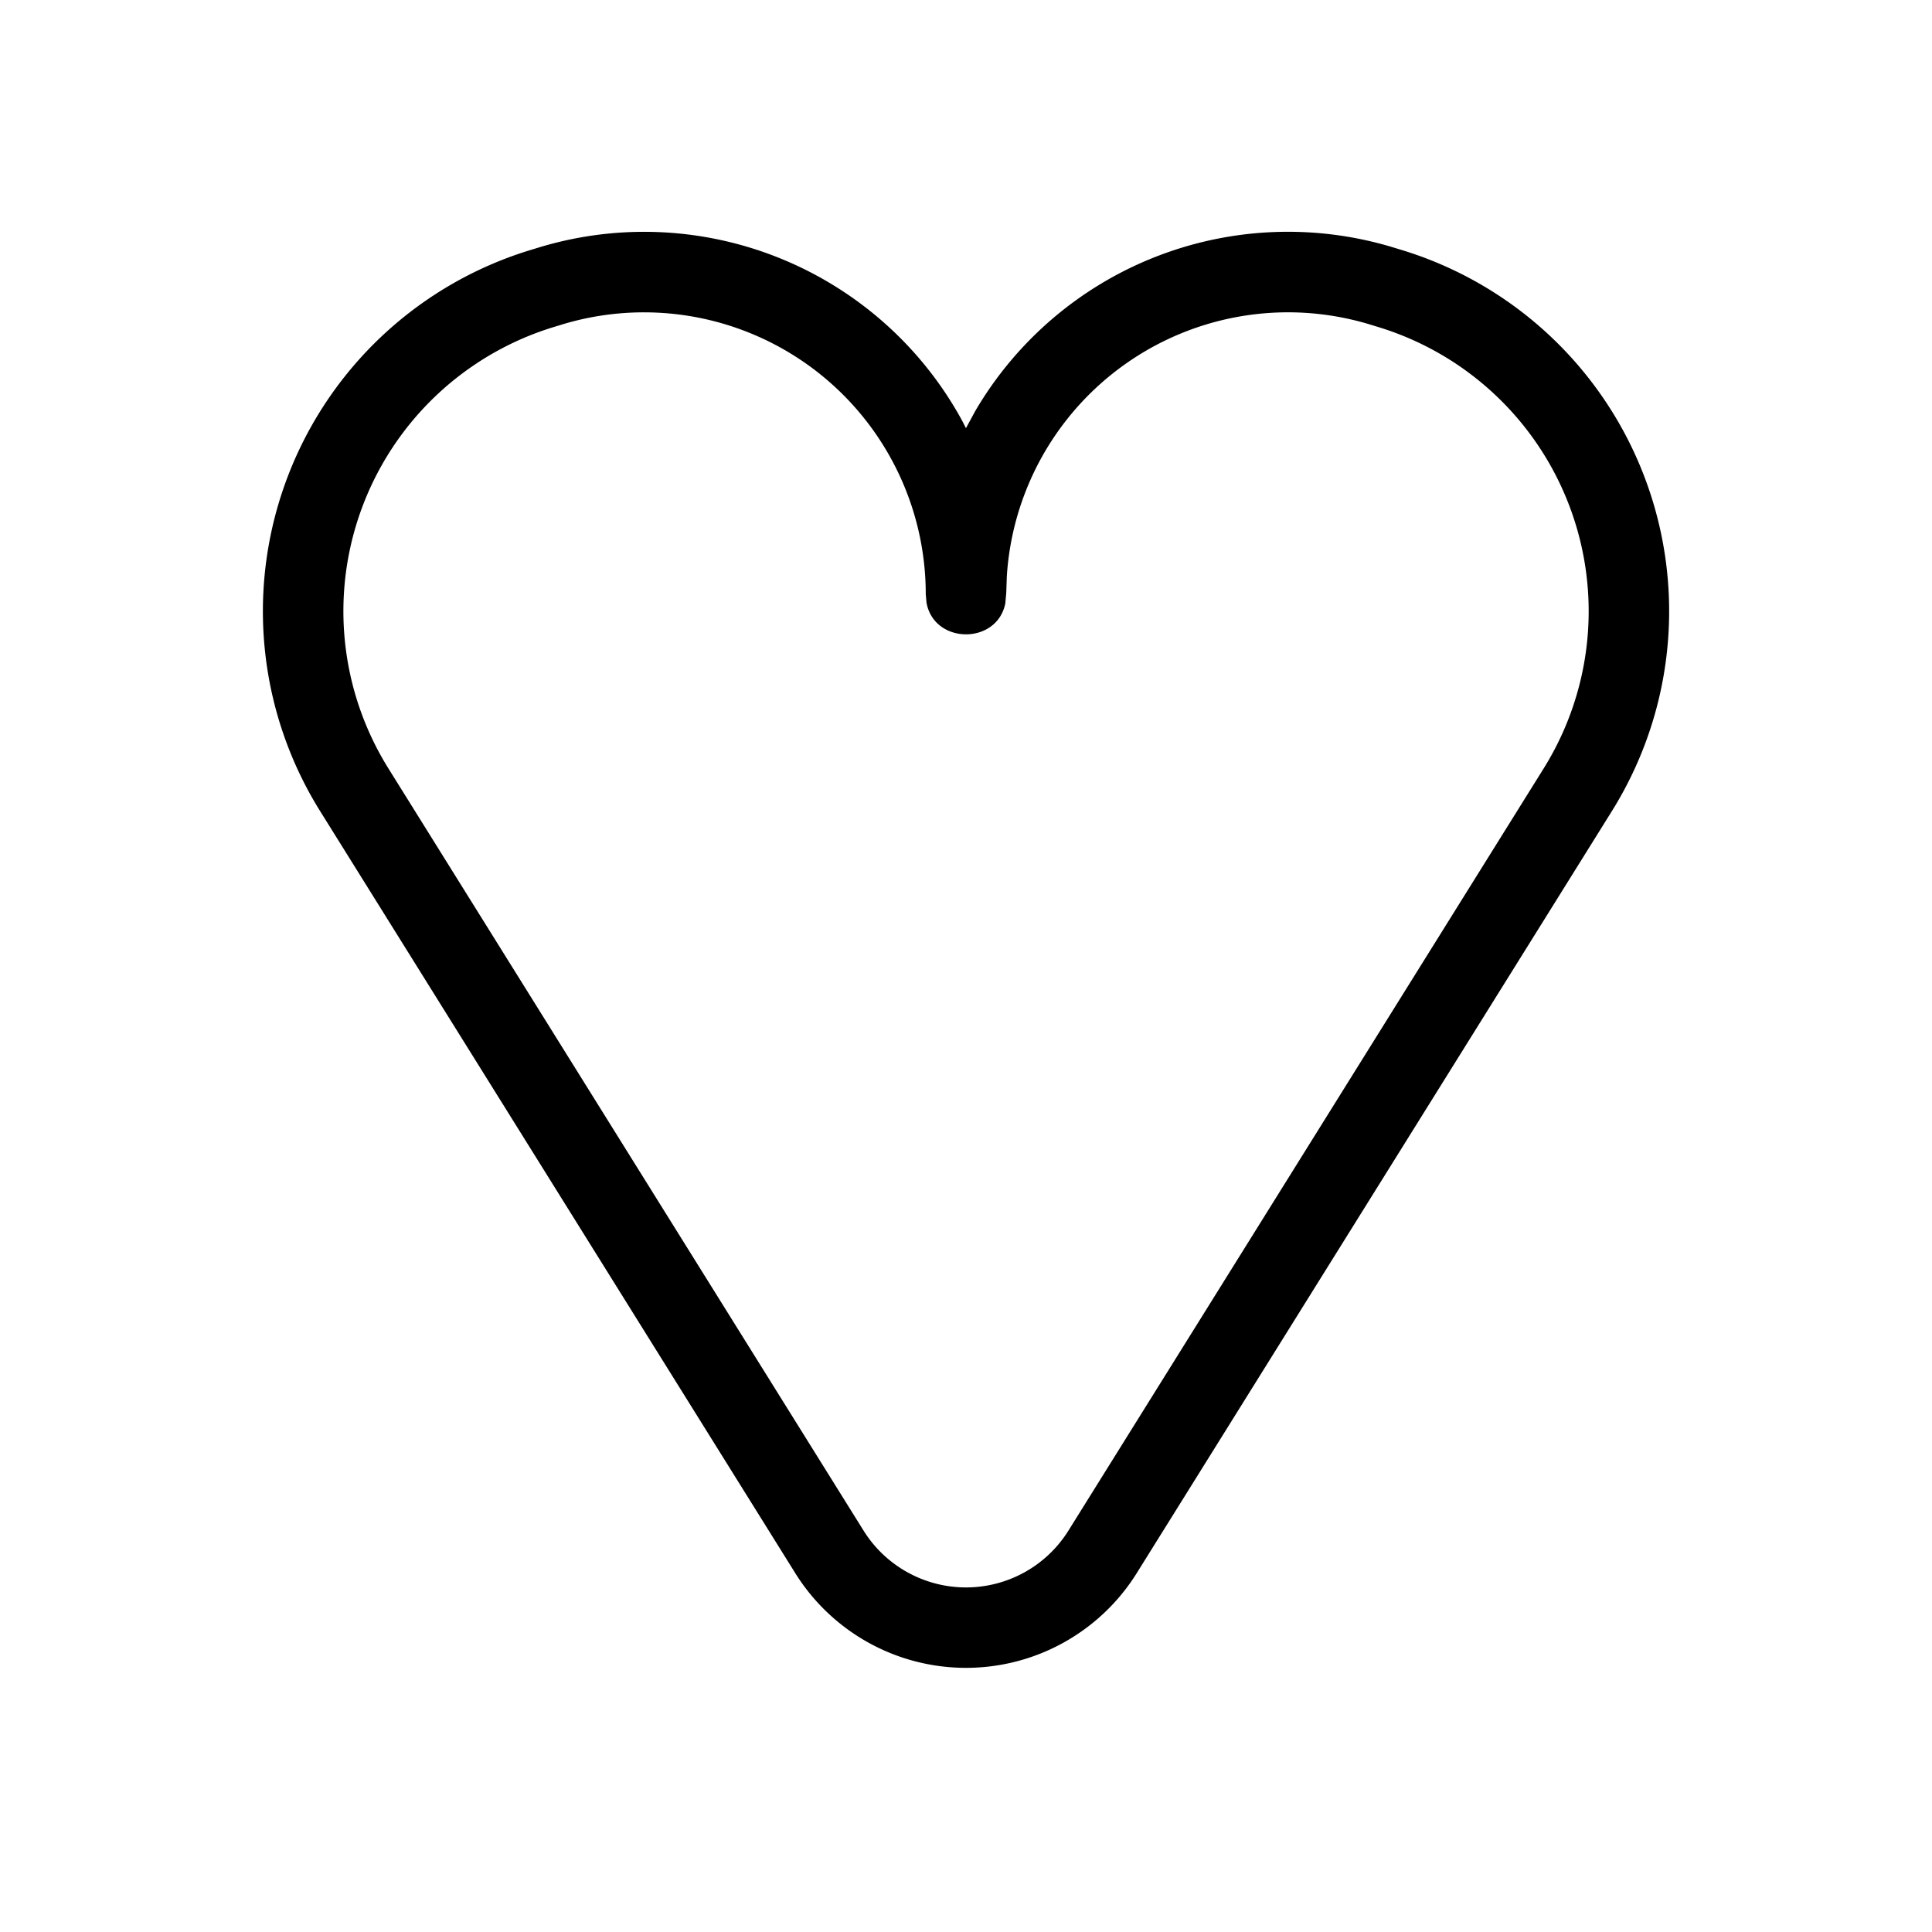 <svg xmlns="http://www.w3.org/2000/svg" viewBox="0 0 24 24"><path d="M11.999 5.318l-.048-.094a4.499 4.499 0 00-5.247-2.153l-.098.03a4.691 4.691 0 00-2.63 6.974l5.903 9.467a2.5 2.5 0 004.242 0l5.903-9.467a4.691 4.691 0 00-2.63-6.975l-.098-.03a4.502 4.502 0 00-5.18 2.034L12 5.318zM8 3.88a3.5 3.5 0 013.5 3.5l.009.104c.091.52.872.531.979.014l.012-.133.007-.204a3.5 3.5 0 014.501-3.133l.098.03a3.691 3.691 0 012.07 5.488l-5.903 9.467a1.5 1.5 0 01-2.546 0L4.825 9.546a3.691 3.691 0 012.069-5.488l.098-.03A3.5 3.5 0 018 3.88z"/></svg>

